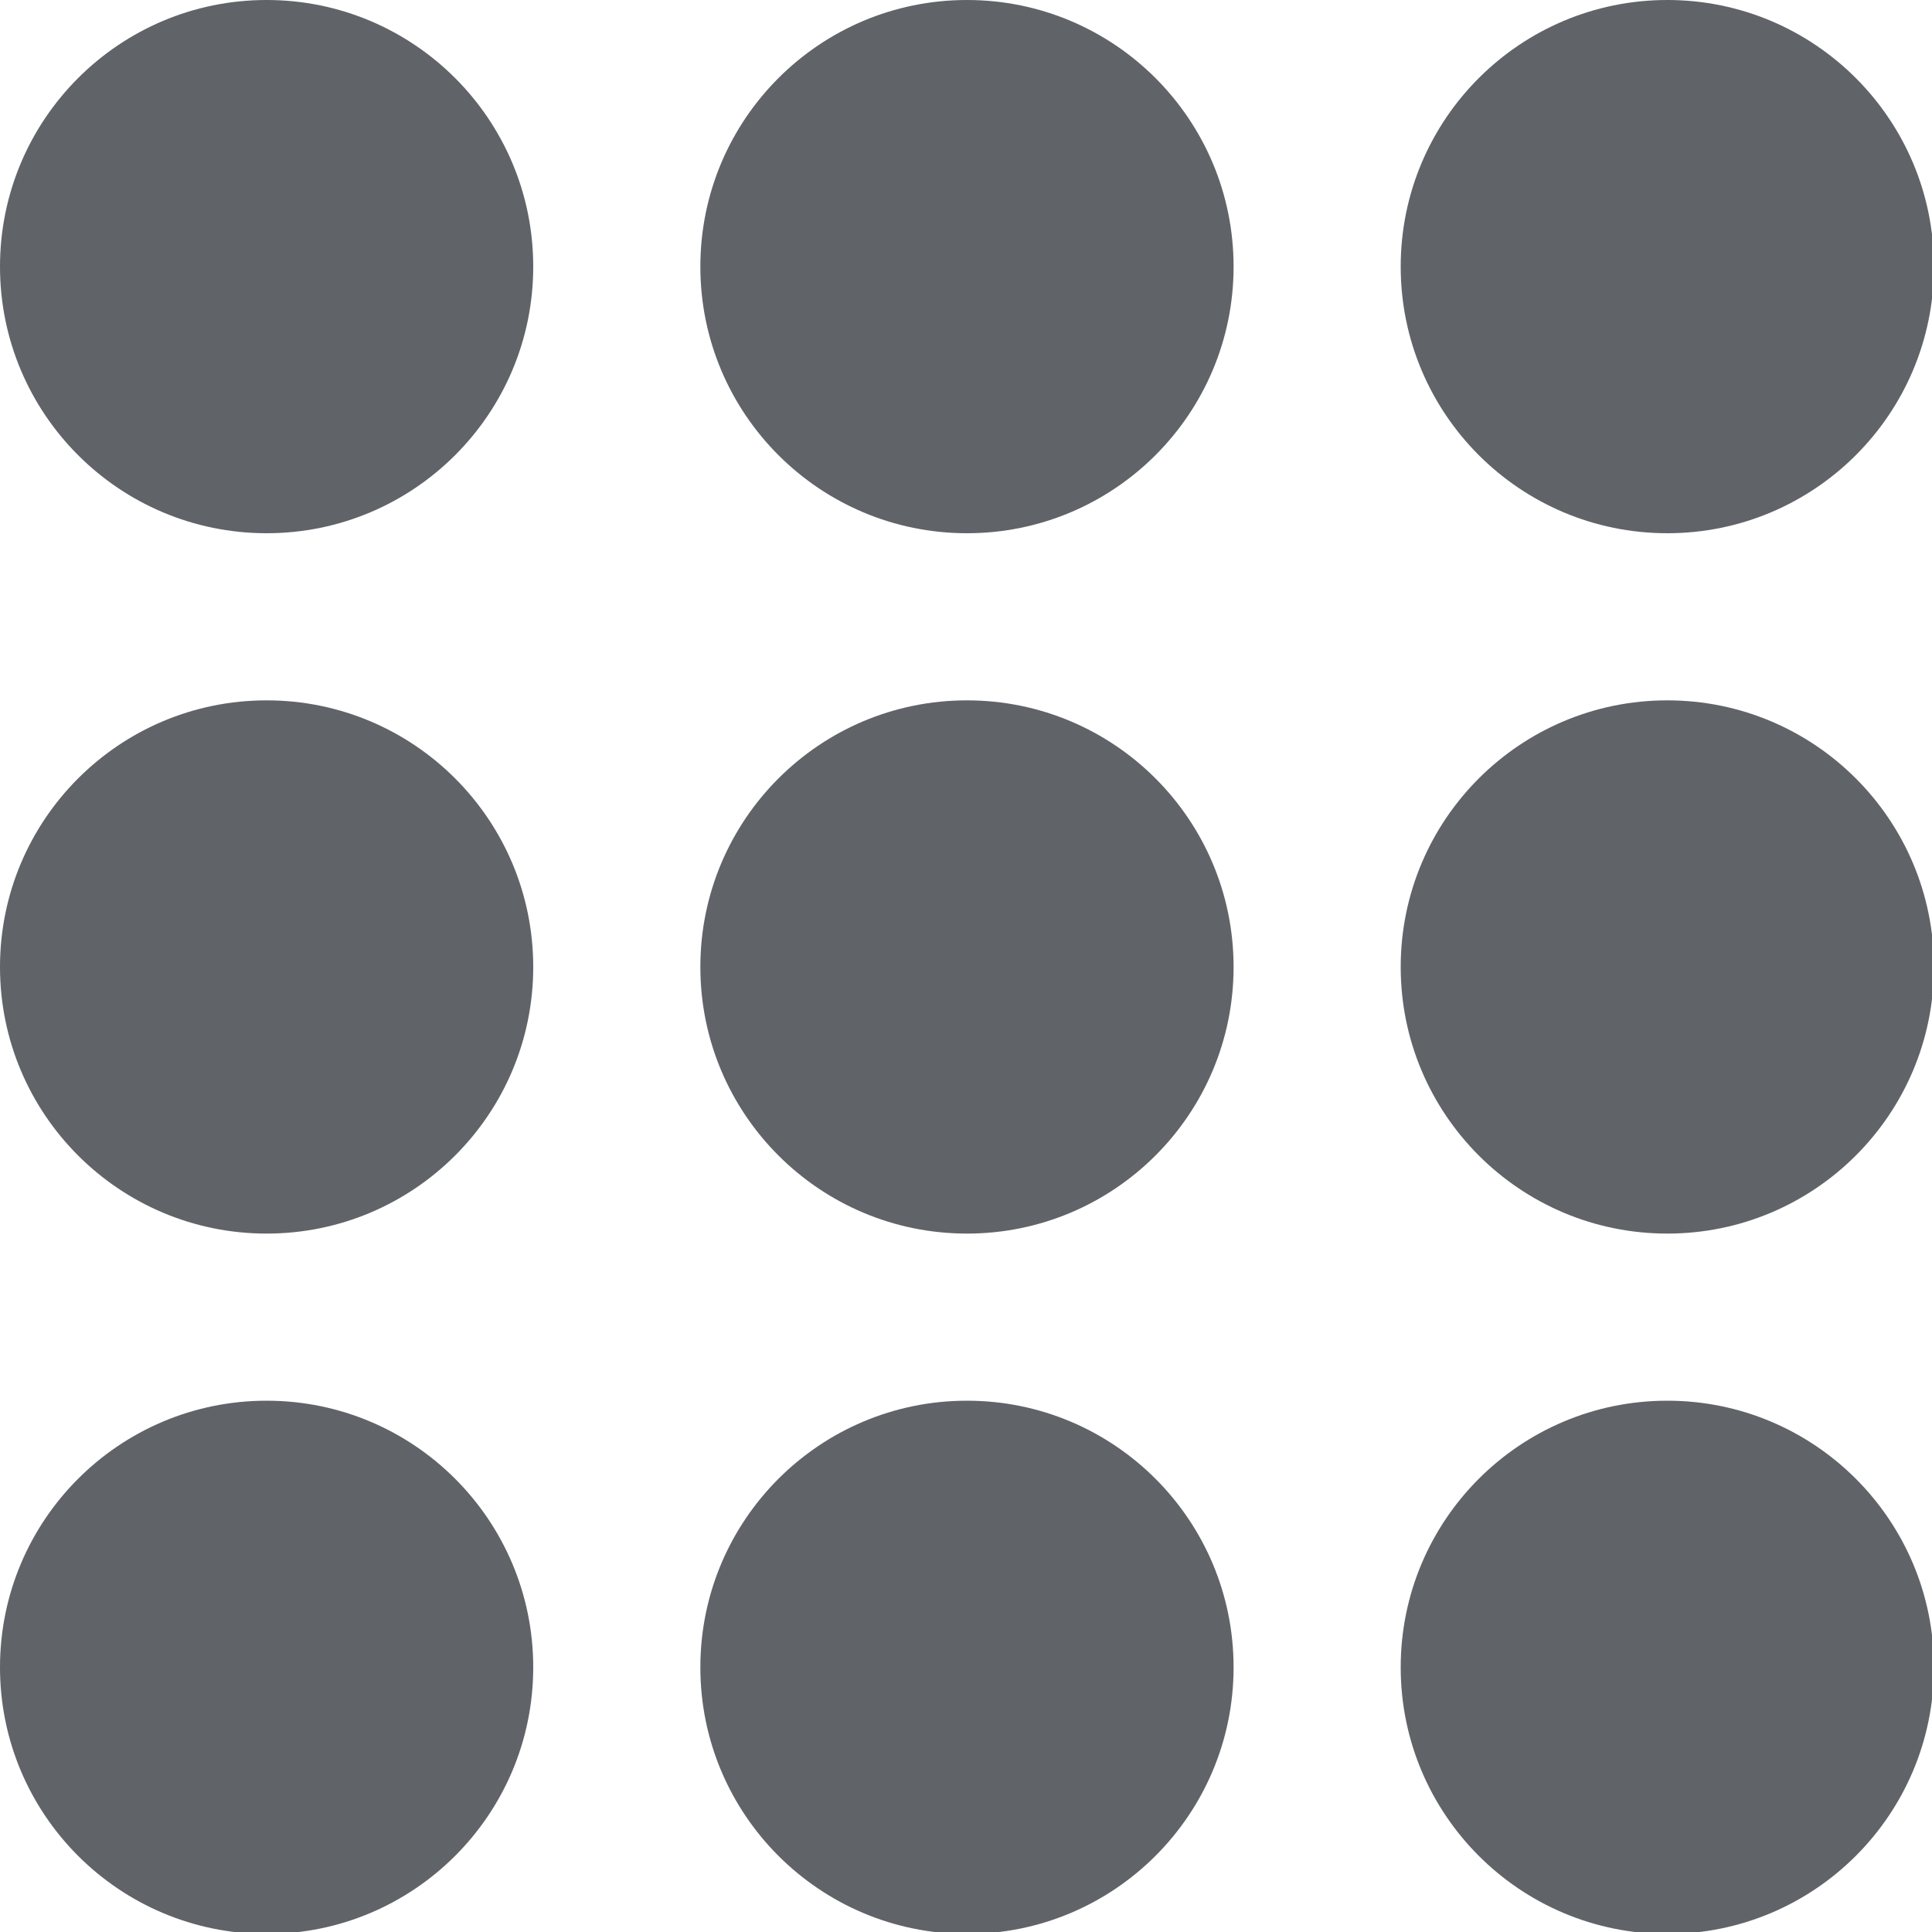 <svg xmlns="http://www.w3.org/2000/svg" width="375" viewBox="0 0 375 375" height="375" version="1.0"><path fill="#606368" d="M 51.75 0 C 23.168 0 0 23.168 0 51.75 C 0 80.332 23.168 103.5 51.75 103.5 C 80.332 103.5 103.5 80.332 103.5 51.75 C 103.5 23.168 80.332 0 51.75 0"/><path fill="#606368" d="M 187.688 0 C 159.105 0 135.938 23.168 135.938 51.75 C 135.938 80.332 159.105 103.5 187.688 103.5 C 216.27 103.5 239.438 80.332 239.438 51.75 C 239.438 23.168 216.27 0 187.688 0"/><path fill="#606368" d="M 323.625 0 C 295.043 0 271.875 23.168 271.875 51.75 C 271.875 80.332 295.043 103.5 323.625 103.5 C 352.207 103.5 375.375 80.332 375.375 51.75 C 375.375 23.168 352.207 0 323.625 0"/><path fill="#606368" d="M 187.688 135.938 C 159.105 135.938 135.938 159.105 135.938 187.688 C 135.938 216.27 159.105 239.438 187.688 239.438 C 216.27 239.438 239.438 216.27 239.438 187.688 C 239.438 159.105 216.27 135.938 187.688 135.938"/><path fill="#606368" d="M 187.688 271.875 C 159.105 271.875 135.938 295.043 135.938 323.625 C 135.938 352.207 159.105 375.375 187.688 375.375 C 216.27 375.375 239.438 352.207 239.438 323.625 C 239.438 295.043 216.27 271.875 187.688 271.875"/><path fill="#606368" d="M 323.625 135.938 C 295.043 135.938 271.875 159.105 271.875 187.688 C 271.875 216.27 295.043 239.438 323.625 239.438 C 352.207 239.438 375.375 216.27 375.375 187.688 C 375.375 159.105 352.207 135.938 323.625 135.938"/><path fill="#606368" d="M 51.75 135.938 C 23.168 135.938 0 159.105 0 187.688 C 0 216.27 23.168 239.438 51.75 239.438 C 80.332 239.438 103.5 216.27 103.5 187.688 C 103.5 159.105 80.332 135.938 51.75 135.938"/><path fill="#606368" d="M 51.75 271.875 C 23.168 271.875 0 295.043 0 323.625 C 0 352.207 23.168 375.375 51.75 375.375 C 80.332 375.375 103.5 352.207 103.5 323.625 C 103.5 295.043 80.332 271.875 51.75 271.875"/><path fill="#606368" d="M 323.625 271.875 C 295.043 271.875 271.875 295.043 271.875 323.625 C 271.875 352.207 295.043 375.375 323.625 375.375 C 352.207 375.375 375.375 352.207 375.375 323.625 C 375.375 295.043 352.207 271.875 323.625 271.875"/></svg>